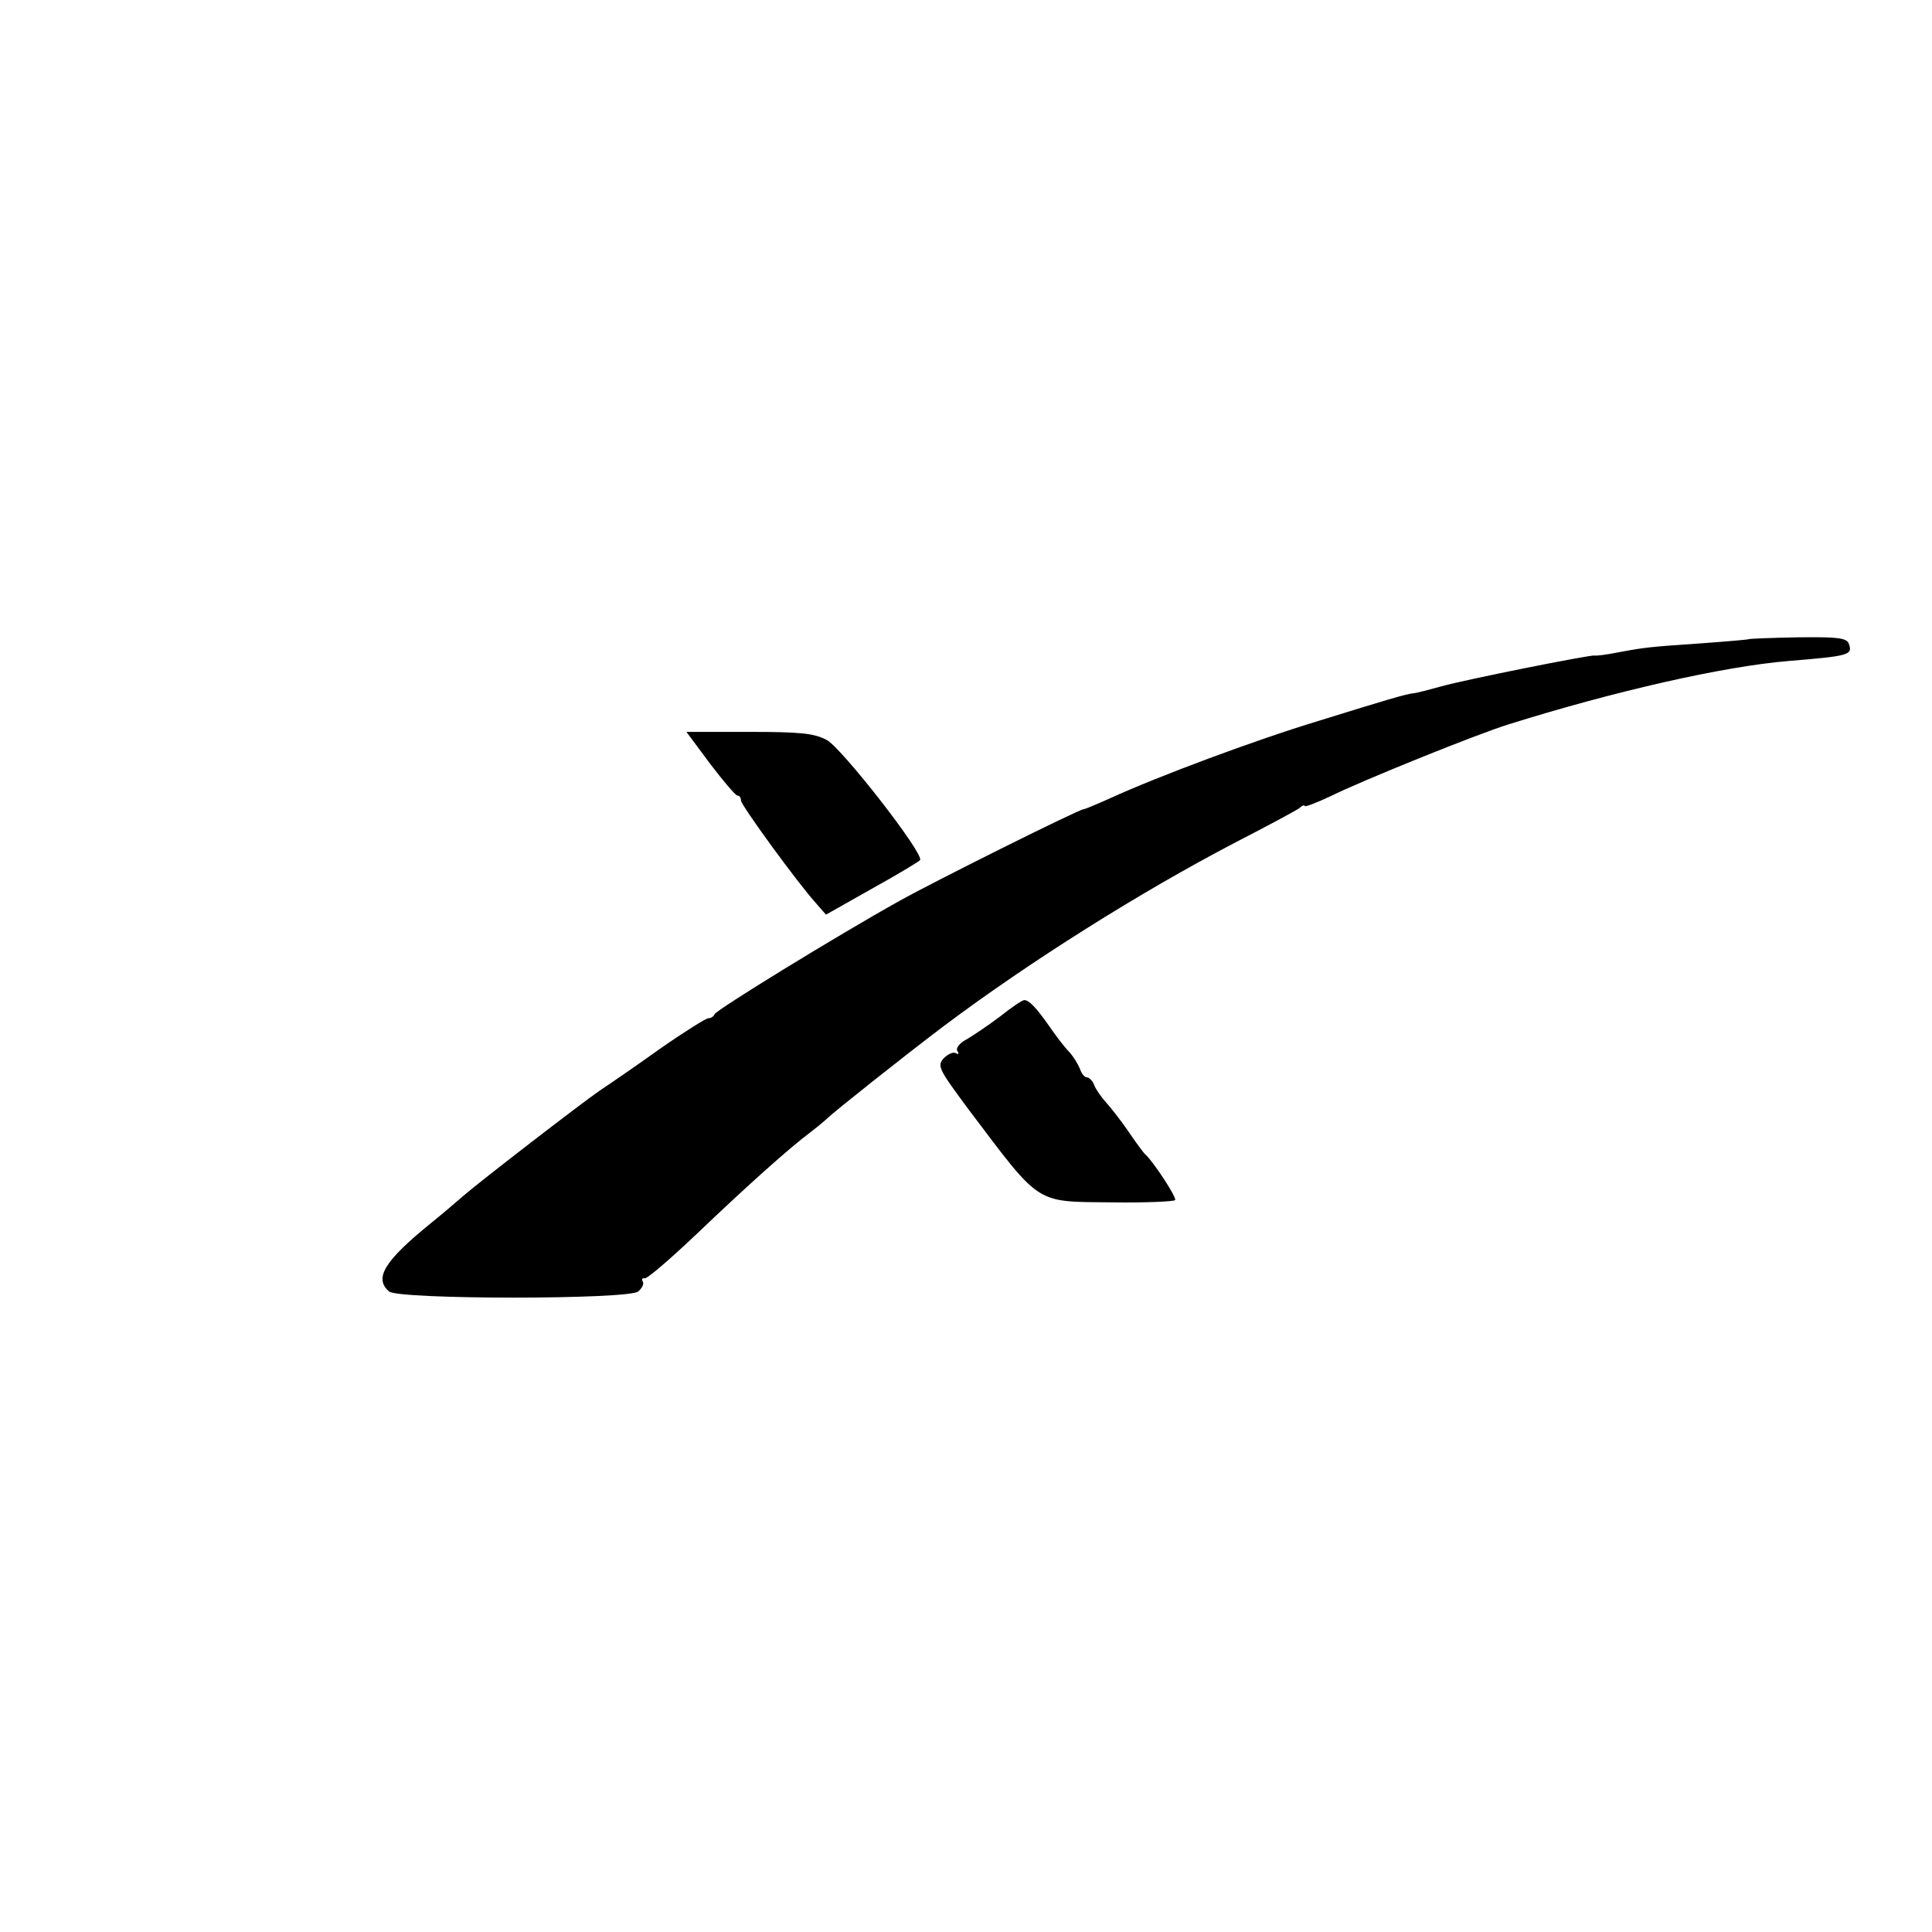 <?xml version="1.0" standalone="no"?>
<!DOCTYPE svg PUBLIC "-//W3C//DTD SVG 20010904//EN"
 "http://www.w3.org/TR/2001/REC-SVG-20010904/DTD/svg10.dtd">
<svg version="1.0" xmlns="http://www.w3.org/2000/svg"
 width="425pt" height="425pt" viewBox="0 0 425 425"
 preserveAspectRatio="xMidYMid meet">
<g transform="translate(0,425) scale(0.1,-0.1)"
fill="#000000" stroke="none">
<path d="M3847 2844 c-1 -1 -47 -5 -102 -9 -117 -8 -126 -9 -185 -20 -25 -5
-48 -8 -52 -7 -9 2 -285 -53 -338 -68 -25 -7 -52 -14 -60 -15 -15 -1 -62 -15
-210 -61 -139 -42 -353 -122 -458 -170 -29 -13 -55 -24 -58 -24 -10 0 -325
-157 -404 -201 -140 -78 -405 -241 -408 -250 -2 -5 -8 -9 -14 -9 -5 0 -53 -30
-106 -67 -53 -38 -113 -79 -134 -93 -42 -29 -261 -198 -298 -230 -14 -12 -45
-39 -70 -59 -105 -85 -128 -123 -94 -152 22 -18 526 -18 548 0 9 8 13 17 10
22 -3 5 -1 8 4 7 5 -2 56 42 114 97 109 104 201 187 253 226 17 13 32 26 35
29 13 13 165 134 255 202 189 142 434 296 643 405 70 36 133 70 140 75 6 6 12
8 12 5 0 -3 26 7 58 22 64 32 323 137 392 158 230 72 470 127 615 139 133 11
141 13 132 38 -5 13 -25 15 -112 14 -58 -1 -106 -3 -108 -4z"/>
<path d="M1562 2570 c29 -38 56 -70 60 -70 5 0 8 -5 8 -11 0 -10 125 -182 166
-227 l21 -24 101 57 c56 31 104 60 106 63 9 14 -172 246 -205 264 -28 15 -58
18 -171 18 l-138 0 52 -70z"/>
<path d="M2200 2014 c-25 -19 -58 -41 -73 -50 -16 -8 -25 -20 -21 -26 4 -6 3
-8 -3 -5 -6 4 -18 -2 -27 -11 -15 -17 -11 -24 55 -113 161 -213 144 -202 317
-204 73 -1 135 2 137 5 4 6 -49 86 -65 100 -4 3 -20 25 -37 50 -17 25 -40 54
-50 65 -10 11 -22 28 -26 38 -3 9 -11 17 -16 17 -5 0 -12 8 -15 18 -4 10 -14
27 -24 38 -10 10 -29 35 -42 54 -30 43 -46 60 -57 60 -4 0 -28 -16 -53 -36z"/>
</g>
</svg>
